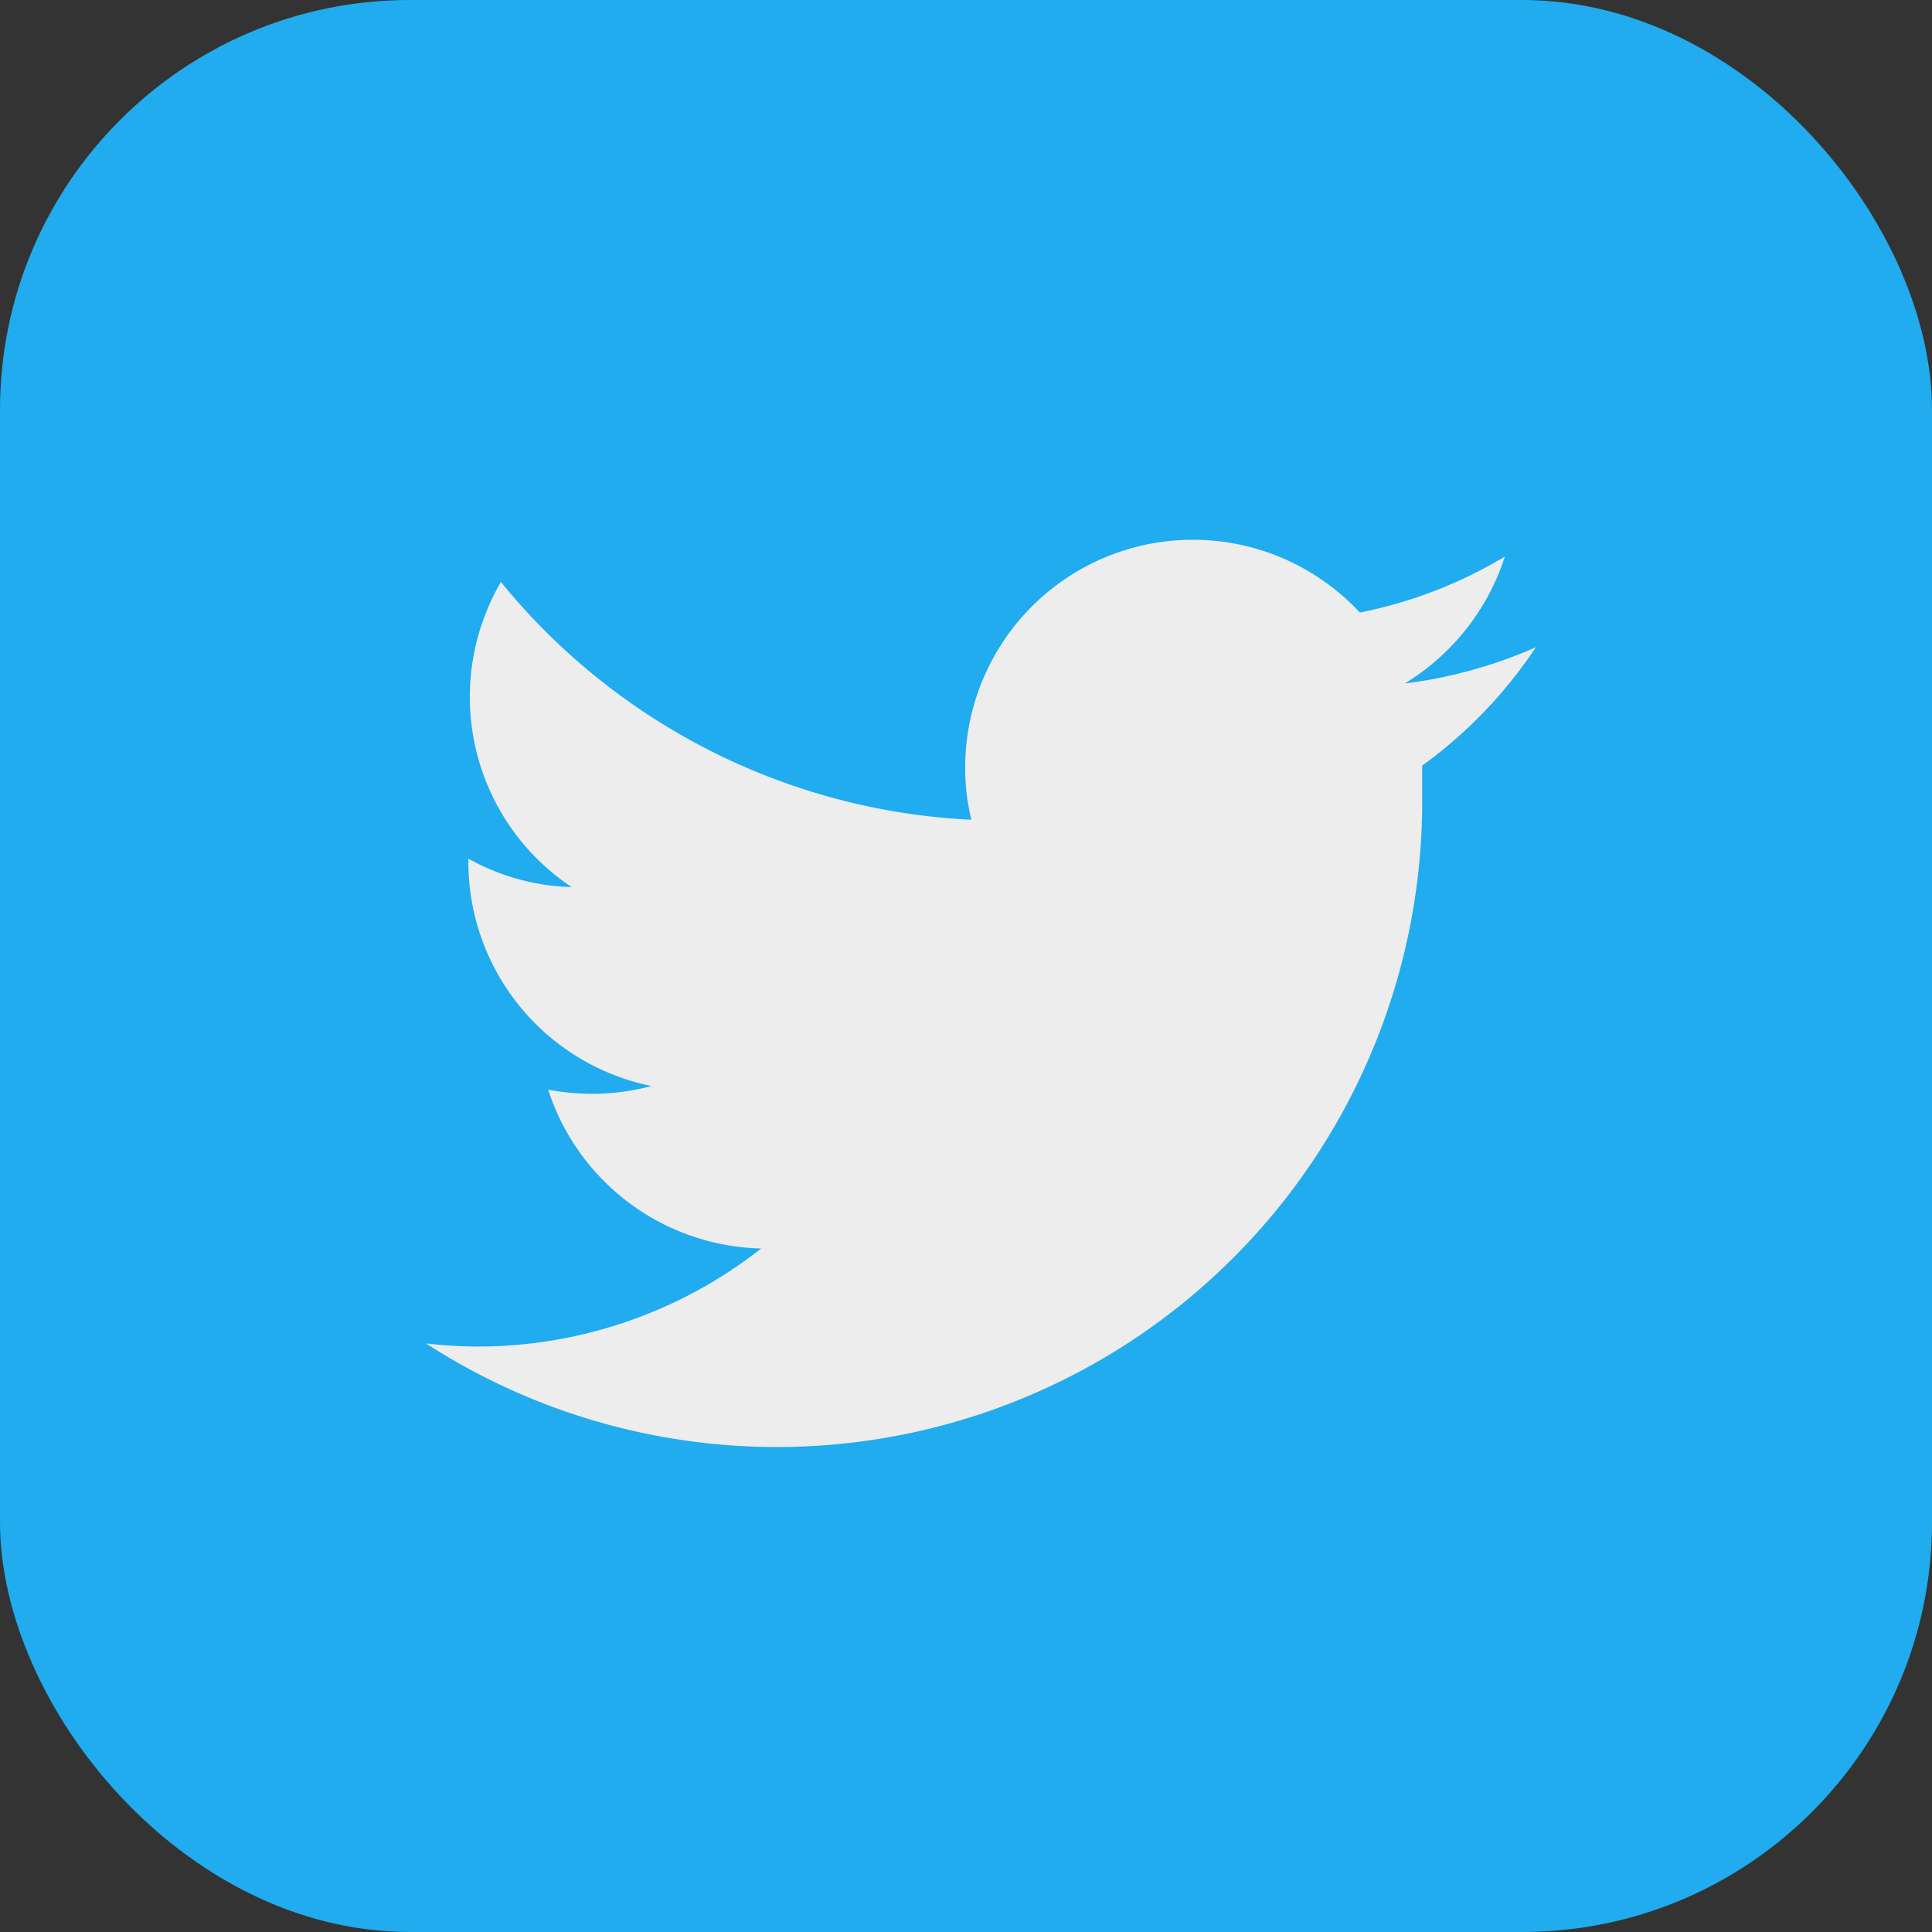 <svg xmlns="http://www.w3.org/2000/svg" width="33" height="33" viewBox="0 0 33 33">
  <rect x="0" y="0" width="33" height="33" fill="#333333" stroke="none"/>
  <g id="グループ_303" data-name="グループ 303" transform="translate(-26 -542)">
    <rect id="長方形_29" data-name="長方形 29" width="33" height="33" rx="7" transform="translate(26 542)" fill="#20acee"/>
    <g id="レイヤー_2" data-name="レイヤー 2" transform="translate(33.277 551.217)">
      <g id="Design" transform="translate(0 0)">
        <path id="パス_4" data-name="パス 4" d="M19.006,1.831a8.02,8.02,0,0,1-2.24.619A3.958,3.958,0,0,0,18.477.282,7.744,7.744,0,0,1,16,1.238,3.89,3.89,0,0,0,9.259,3.892a3.69,3.69,0,0,0,.106.885A11.041,11.041,0,0,1,1.329.716,3.9,3.9,0,0,0,2.537,5.927,3.812,3.812,0,0,1,.773,5.441v.053A3.908,3.908,0,0,0,3.9,9.325a3.913,3.913,0,0,1-1.023.133,4.082,4.082,0,0,1-.741-.071A3.918,3.918,0,0,0,5.775,12.1,7.837,7.837,0,0,1,.932,13.775a8.166,8.166,0,0,1-.882-.053A11.025,11.025,0,0,0,17.065,4.486c0-.045,0-.089,0-.134v-.5A7.848,7.848,0,0,0,19.006,1.831Z" transform="translate(-0.05 0.008)" fill="#ededed"/>
      </g>
    </g>
  </g>
</svg>
